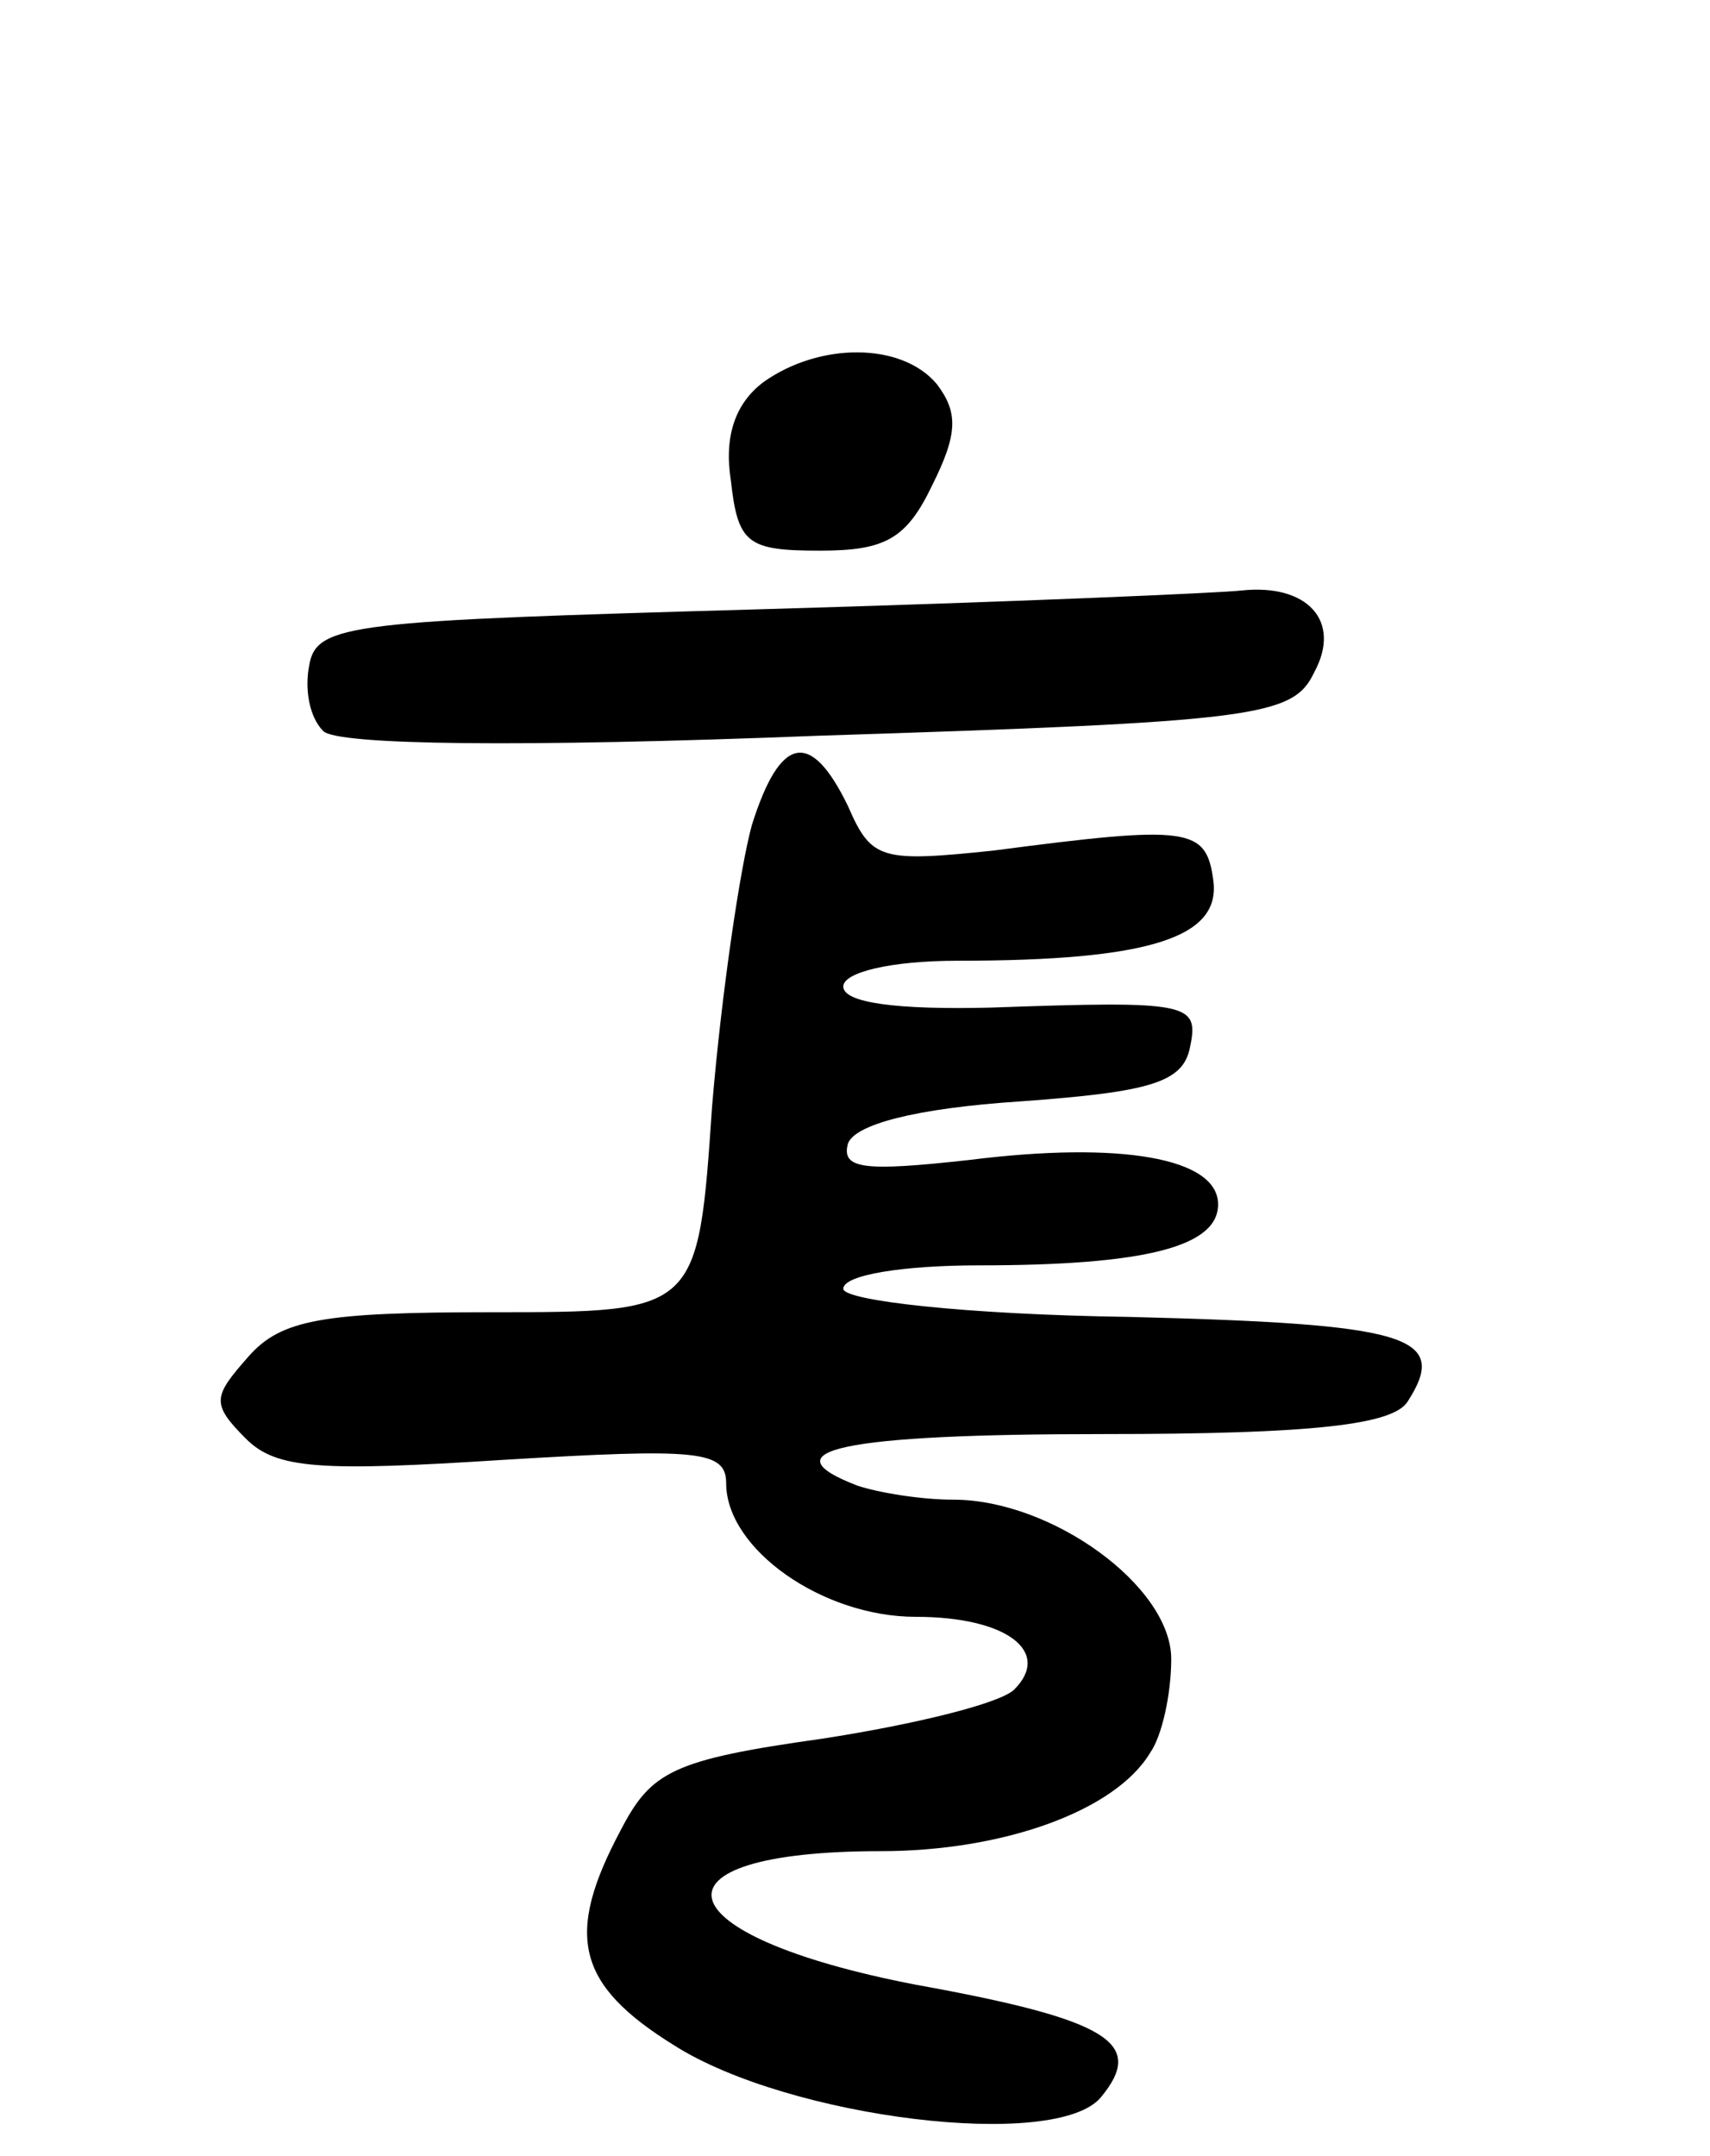 <svg version="1.0" xmlns="http://www.w3.org/2000/svg"
 width="73pt" height="92pt" viewBox="0 0 73 92"
 preserveAspectRatio="xMidYMid meet">
<g transform="translate(0,92) scale(0.1,-0.1)"
fill="#000000" stroke="none">
<path d="M326 757 c-12 -9 -17 -23 -14 -42 3 -27 7 -30 38 -30 28 0 37 5 48
28 11 22 11 31 2 43 -15 18 -50 18 -74 1z"/>
<path d="M325 660 c-175 -5 -190 -6 -193 -24 -2 -10 0 -22 6 -28 6 -6 84 -7
211 -2 187 6 203 8 212 27 12 22 -3 38 -31 35 -8 -1 -100 -5 -205 -8z"/>
<path d="M321 568 c-5 -18 -13 -72 -17 -120 -6 -88 -6 -88 -94 -88 -72 0 -90
-3 -104 -19 -15 -17 -16 -20 -1 -35 13 -13 32 -14 110 -9 83 5 95 4 95 -10 0
-28 41 -57 81 -57 39 0 58 -15 42 -31 -6 -6 -43 -15 -82 -21 -64 -9 -73 -14
-86 -39 -24 -45 -19 -66 23 -92 49 -31 163 -45 182 -22 19 23 4 33 -79 48
-109 21 -118 57 -15 57 52 0 100 17 115 42 5 7 9 25 9 40 0 31 -51 68 -93 68
-14 0 -32 3 -41 6 -39 15 -7 22 105 22 90 0 124 4 130 14 18 28 0 33 -119 36
-70 1 -122 7 -122 12 0 6 26 10 58 10 71 0 102 8 102 26 0 20 -42 27 -106 19
-45 -5 -55 -4 -52 7 3 8 28 15 74 18 55 4 69 8 72 23 4 19 0 20 -85 17 -40 -1
-63 2 -63 9 0 6 20 11 49 11 82 0 112 10 109 34 -3 23 -10 24 -94 13 -48 -5
-52 -4 -62 19 -16 33 -29 30 -41 -8z"/>
</g>
</svg>
